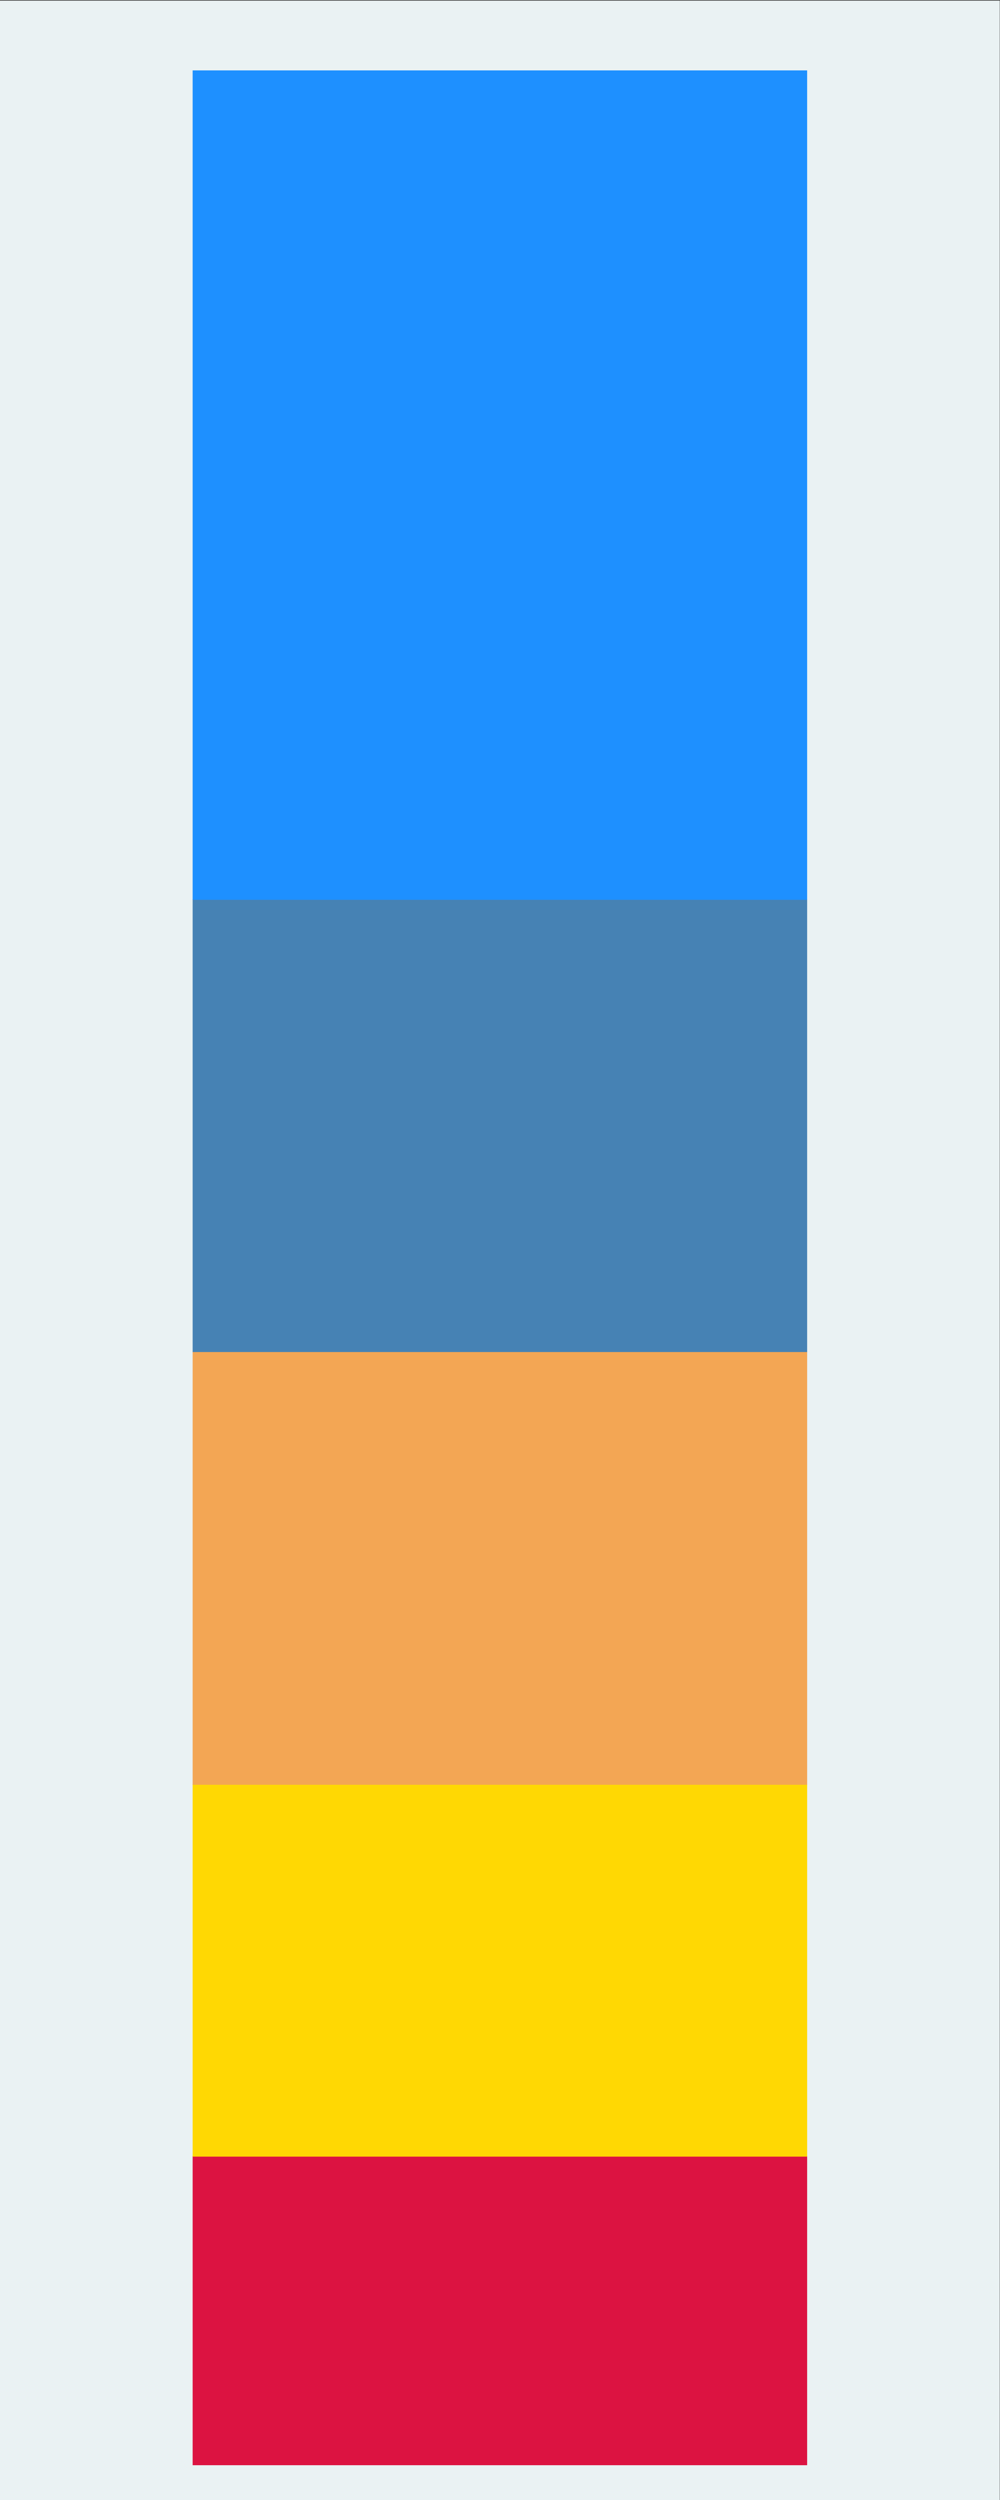 <?xml version="1.0" encoding="UTF-8" standalone="no"?>
<svg
   xmlns:dc="http://purl.org/dc/elements/1.1/"
   xmlns:cc="http://creativecommons.org/ns#"
   xmlns:rdf="http://www.w3.org/1999/02/22-rdf-syntax-ns#"
   xmlns:svg="http://www.w3.org/2000/svg"
   xmlns="http://www.w3.org/2000/svg"
   viewBox="0 0 384 960"
   height="960"
   width="384"
   xml:space="preserve"
   id="svg2"
   version="1.1"><rect x="0" y="0" width="384" height="960" fill="#333333" stroke="none"/><defs
     id="defs6" /><g
     transform="matrix(1.333,0,0,-1.333,0,960)"
     id="g10"><g
       transform="scale(0.1)"
       id="g12"><path
         id="path14"
         style="fill:#eaf2f3;fill-opacity:1;fill-rule:nonzero;stroke:none"
         d="M 0,0 H 2880 V 7200 H 0 Z" /><path
         id="path16"
         style="fill:#dc1341;fill-opacity:1;fill-rule:nonzero;stroke:none"
         d="M 555.523,100.801 V 989.773 H 2324.48 V 100.801 H 555.523" /><path
         id="path18"
         style="fill:none;stroke:#dc1341;stroke-width:1.2;stroke-linecap:butt;stroke-linejoin:miter;stroke-miterlimit:10;stroke-dasharray:none;stroke-opacity:1"
         d="M 555.523,100.801 V 989.773 H 2324.48 V 100.801 Z" /><path
         id="path20"
         style="fill:#ffd803;fill-opacity:1;fill-rule:nonzero;stroke:none"
         d="M 555.523,989.773 V 2061 H 2324.48 V 989.773 H 555.523" /><path
         id="path22"
         style="fill:none;stroke:#ffd803;stroke-width:1.2;stroke-linecap:butt;stroke-linejoin:miter;stroke-miterlimit:10;stroke-dasharray:none;stroke-opacity:1"
         d="M 555.523,989.773 V 2061 H 2324.48 V 989.773 Z" /><path
         id="path24"
         style="fill:#f3a654;fill-opacity:1;fill-rule:nonzero;stroke:none"
         d="M 555.523,2061 V 3307.5 H 2324.48 V 2061 H 555.523" /><path
         id="path26"
         style="fill:none;stroke:#f3a654;stroke-width:1.2;stroke-linecap:butt;stroke-linejoin:miter;stroke-miterlimit:10;stroke-dasharray:none;stroke-opacity:1"
         d="M 555.523,2061 V 3307.5 H 2324.48 V 2061 Z" /><path
         id="path28"
         style="fill:#4682b4;fill-opacity:1;fill-rule:nonzero;stroke:none"
         d="M 555.523,3307.5 V 4610.25 H 2324.48 V 3307.5 H 555.523" /><path
         id="path30"
         style="fill:none;stroke:#4682b4;stroke-width:1.2;stroke-linecap:butt;stroke-linejoin:miter;stroke-miterlimit:10;stroke-dasharray:none;stroke-opacity:1"
         d="M 555.523,3307.5 V 4610.25 H 2324.48 V 3307.5 Z" /><path
         id="path32"
         style="fill:#1e90ff;fill-opacity:1;fill-rule:nonzero;stroke:none"
         d="M 555.523,4610.25 V 6998.4 H 2324.48 V 4610.25 H 555.523" /><path
         id="path34"
         style="fill:none;stroke:#1e90ff;stroke-width:1.2;stroke-linecap:butt;stroke-linejoin:miter;stroke-miterlimit:10;stroke-dasharray:none;stroke-opacity:1"
         d="M 555.523,4610.25 V 6998.4 H 2324.48 V 4610.25 Z" /></g></g></svg>